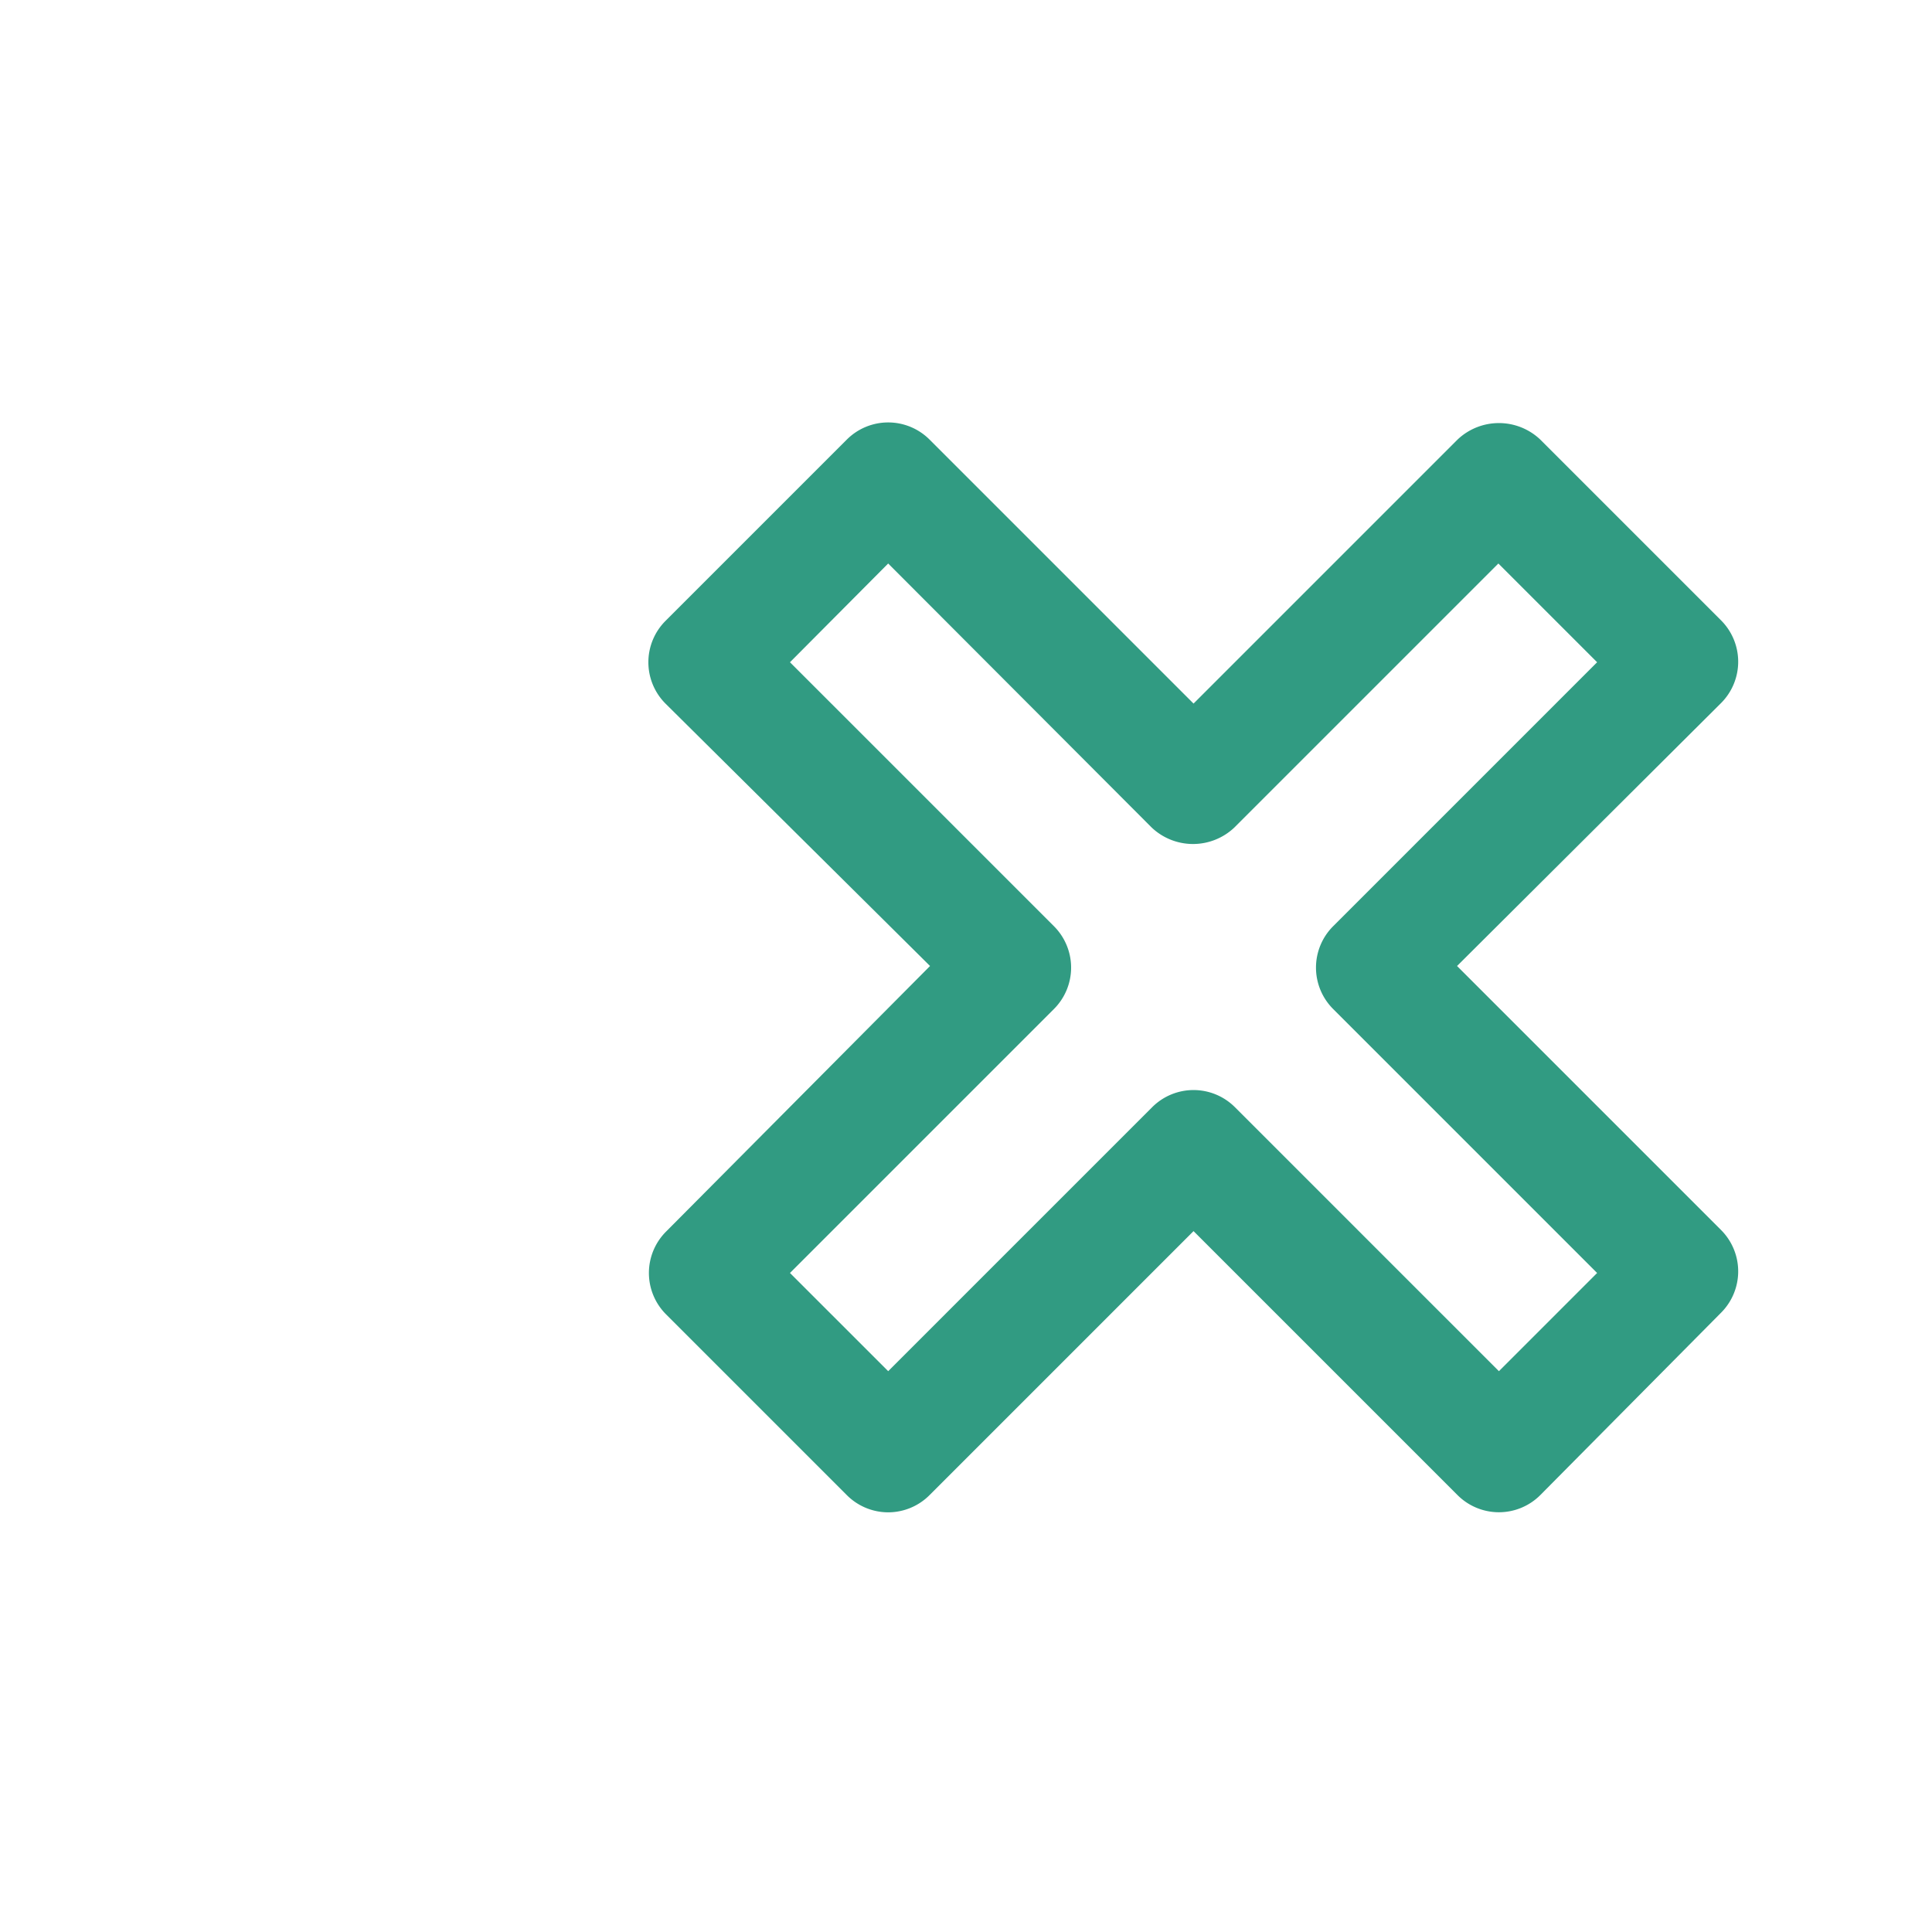 <svg height='100px' width='100px'  fill="#319b82" xmlns="http://www.w3.org/2000/svg" data-name="Layer 1" viewBox="-6 0 36 32" x="0px" y="0px"><title>noun project 1</title><path d="M10.55,26.18a1.09,1.09,0,0,1-.77-.32L6.41,22.49a1.09,1.09,0,0,1,0-1.54L11.33,16,6.4,11.11a1.09,1.09,0,0,1,0-1.54L9.78,6.19a1.09,1.09,0,0,1,1.54,0l4.92,4.92,4.92-4.92a1.12,1.12,0,0,1,1.54,0l3.37,3.37a1.09,1.09,0,0,1,0,1.54L21.15,16l4.92,4.92a1.09,1.09,0,0,1,0,1.54L22.7,25.86a1.09,1.09,0,0,1-1.54,0l-4.92-4.92-4.92,4.92a1.09,1.09,0,0,1-.77.32M8.72,21.72l1.83,1.83,4.92-4.92a1.09,1.09,0,0,1,1.54,0l4.92,4.92,1.83-1.83-4.92-4.92a1.09,1.09,0,0,1,0-1.54l4.92-4.92L21.92,8.5,17,13.42a1.12,1.12,0,0,1-1.54,0L10.55,8.5,8.72,10.34l4.92,4.92a1.09,1.09,0,0,1,0,1.54Z"></path></svg>